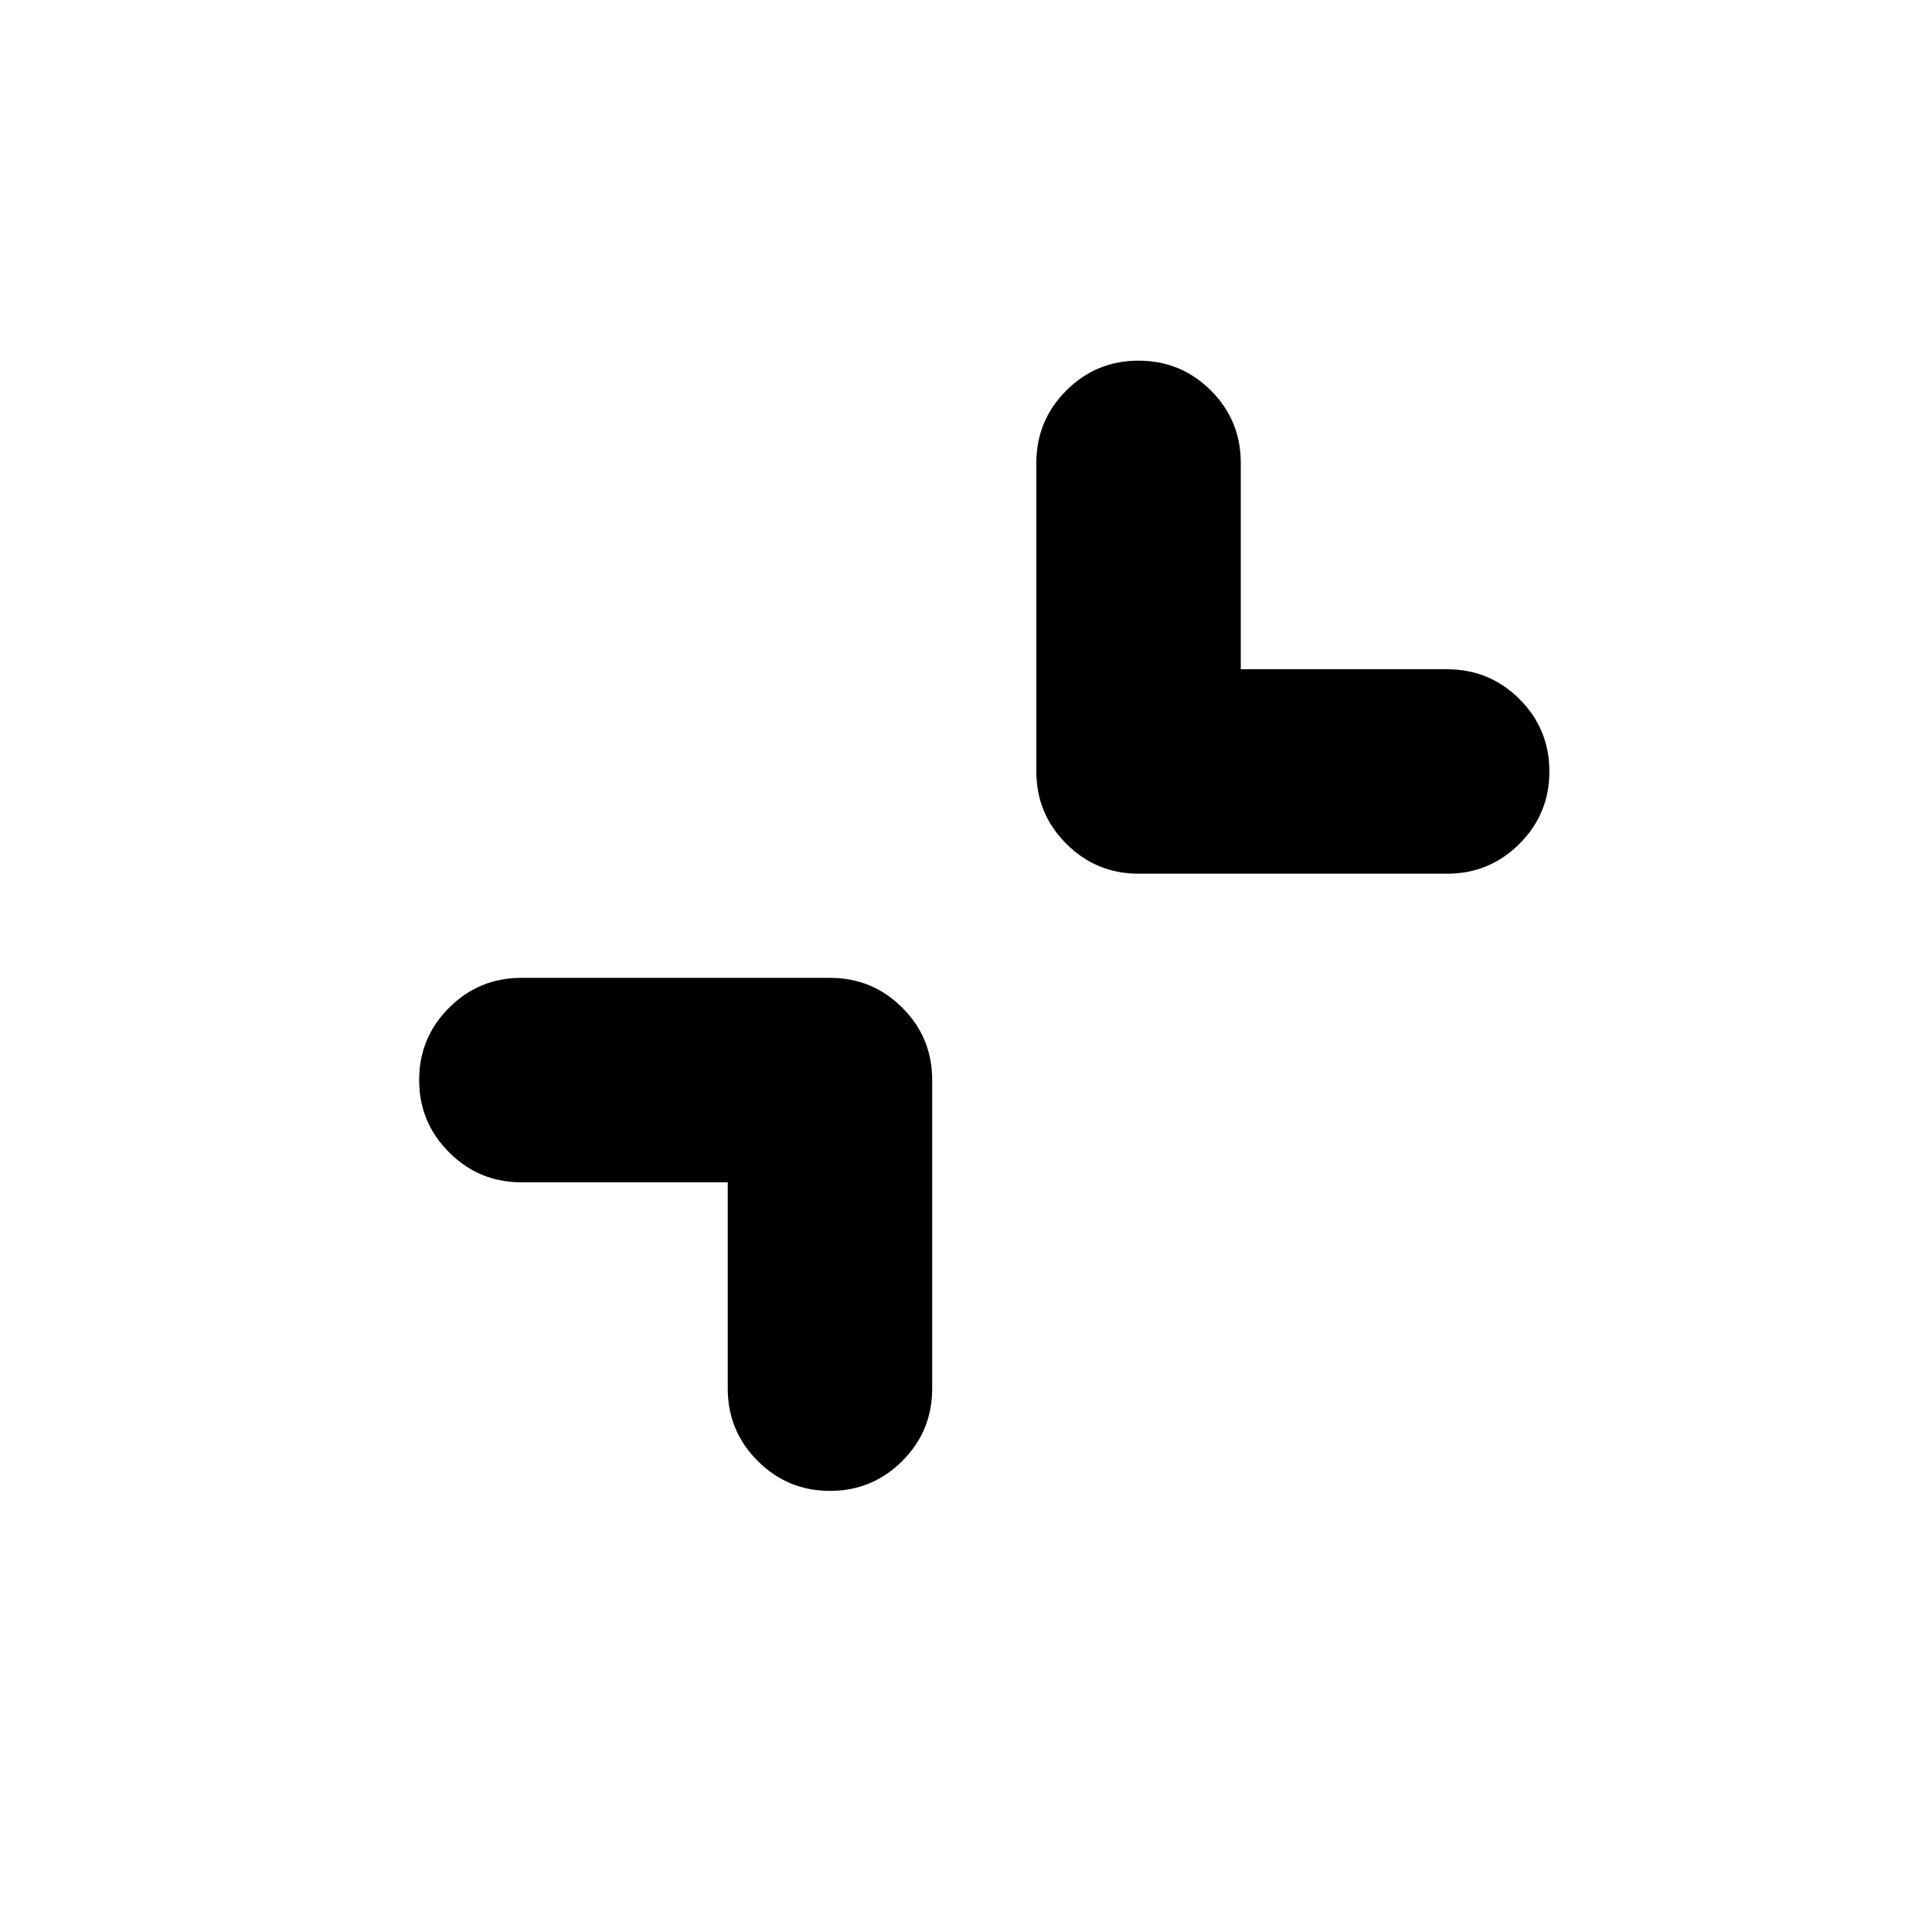 <svg width="22" height="22" viewBox="0 0 22 22" fill="none" xmlns="http://www.w3.org/2000/svg">
<mask id="mask0_336_73" style="mask-type:alpha" maskUnits="userSpaceOnUse" x="0" y="0" width="22" height="22">
<rect x="0.667" width="21.083" height="21.083" fill="currentColor"/>
</mask>
<g mask="url(#mask0_336_73)">
<path d="M8.287 13.463H5.937C5.615 13.463 5.341 13.349 5.114 13.122C4.887 12.895 4.773 12.621 4.773 12.299C4.773 11.976 4.887 11.702 5.114 11.475C5.341 11.248 5.615 11.135 5.937 11.135H9.451C9.773 11.135 10.048 11.248 10.275 11.475C10.502 11.702 10.615 11.976 10.615 12.299V15.812C10.615 16.135 10.502 16.409 10.275 16.636C10.048 16.863 9.773 16.977 9.451 16.977C9.129 16.977 8.855 16.863 8.628 16.636C8.401 16.409 8.287 16.135 8.287 15.812V13.463ZM14.129 7.621H16.479C16.801 7.621 17.076 7.734 17.303 7.961C17.53 8.188 17.643 8.463 17.643 8.785C17.643 9.107 17.53 9.381 17.303 9.608C17.076 9.835 16.801 9.949 16.479 9.949H12.965C12.643 9.949 12.369 9.835 12.142 9.608C11.915 9.381 11.801 9.107 11.801 8.785V5.271C11.801 4.949 11.915 4.674 12.142 4.447C12.369 4.22 12.643 4.107 12.965 4.107C13.287 4.107 13.562 4.22 13.789 4.447C14.016 4.674 14.129 4.949 14.129 5.271V7.621Z" fill="currentColor"/>
</g>
</svg>
